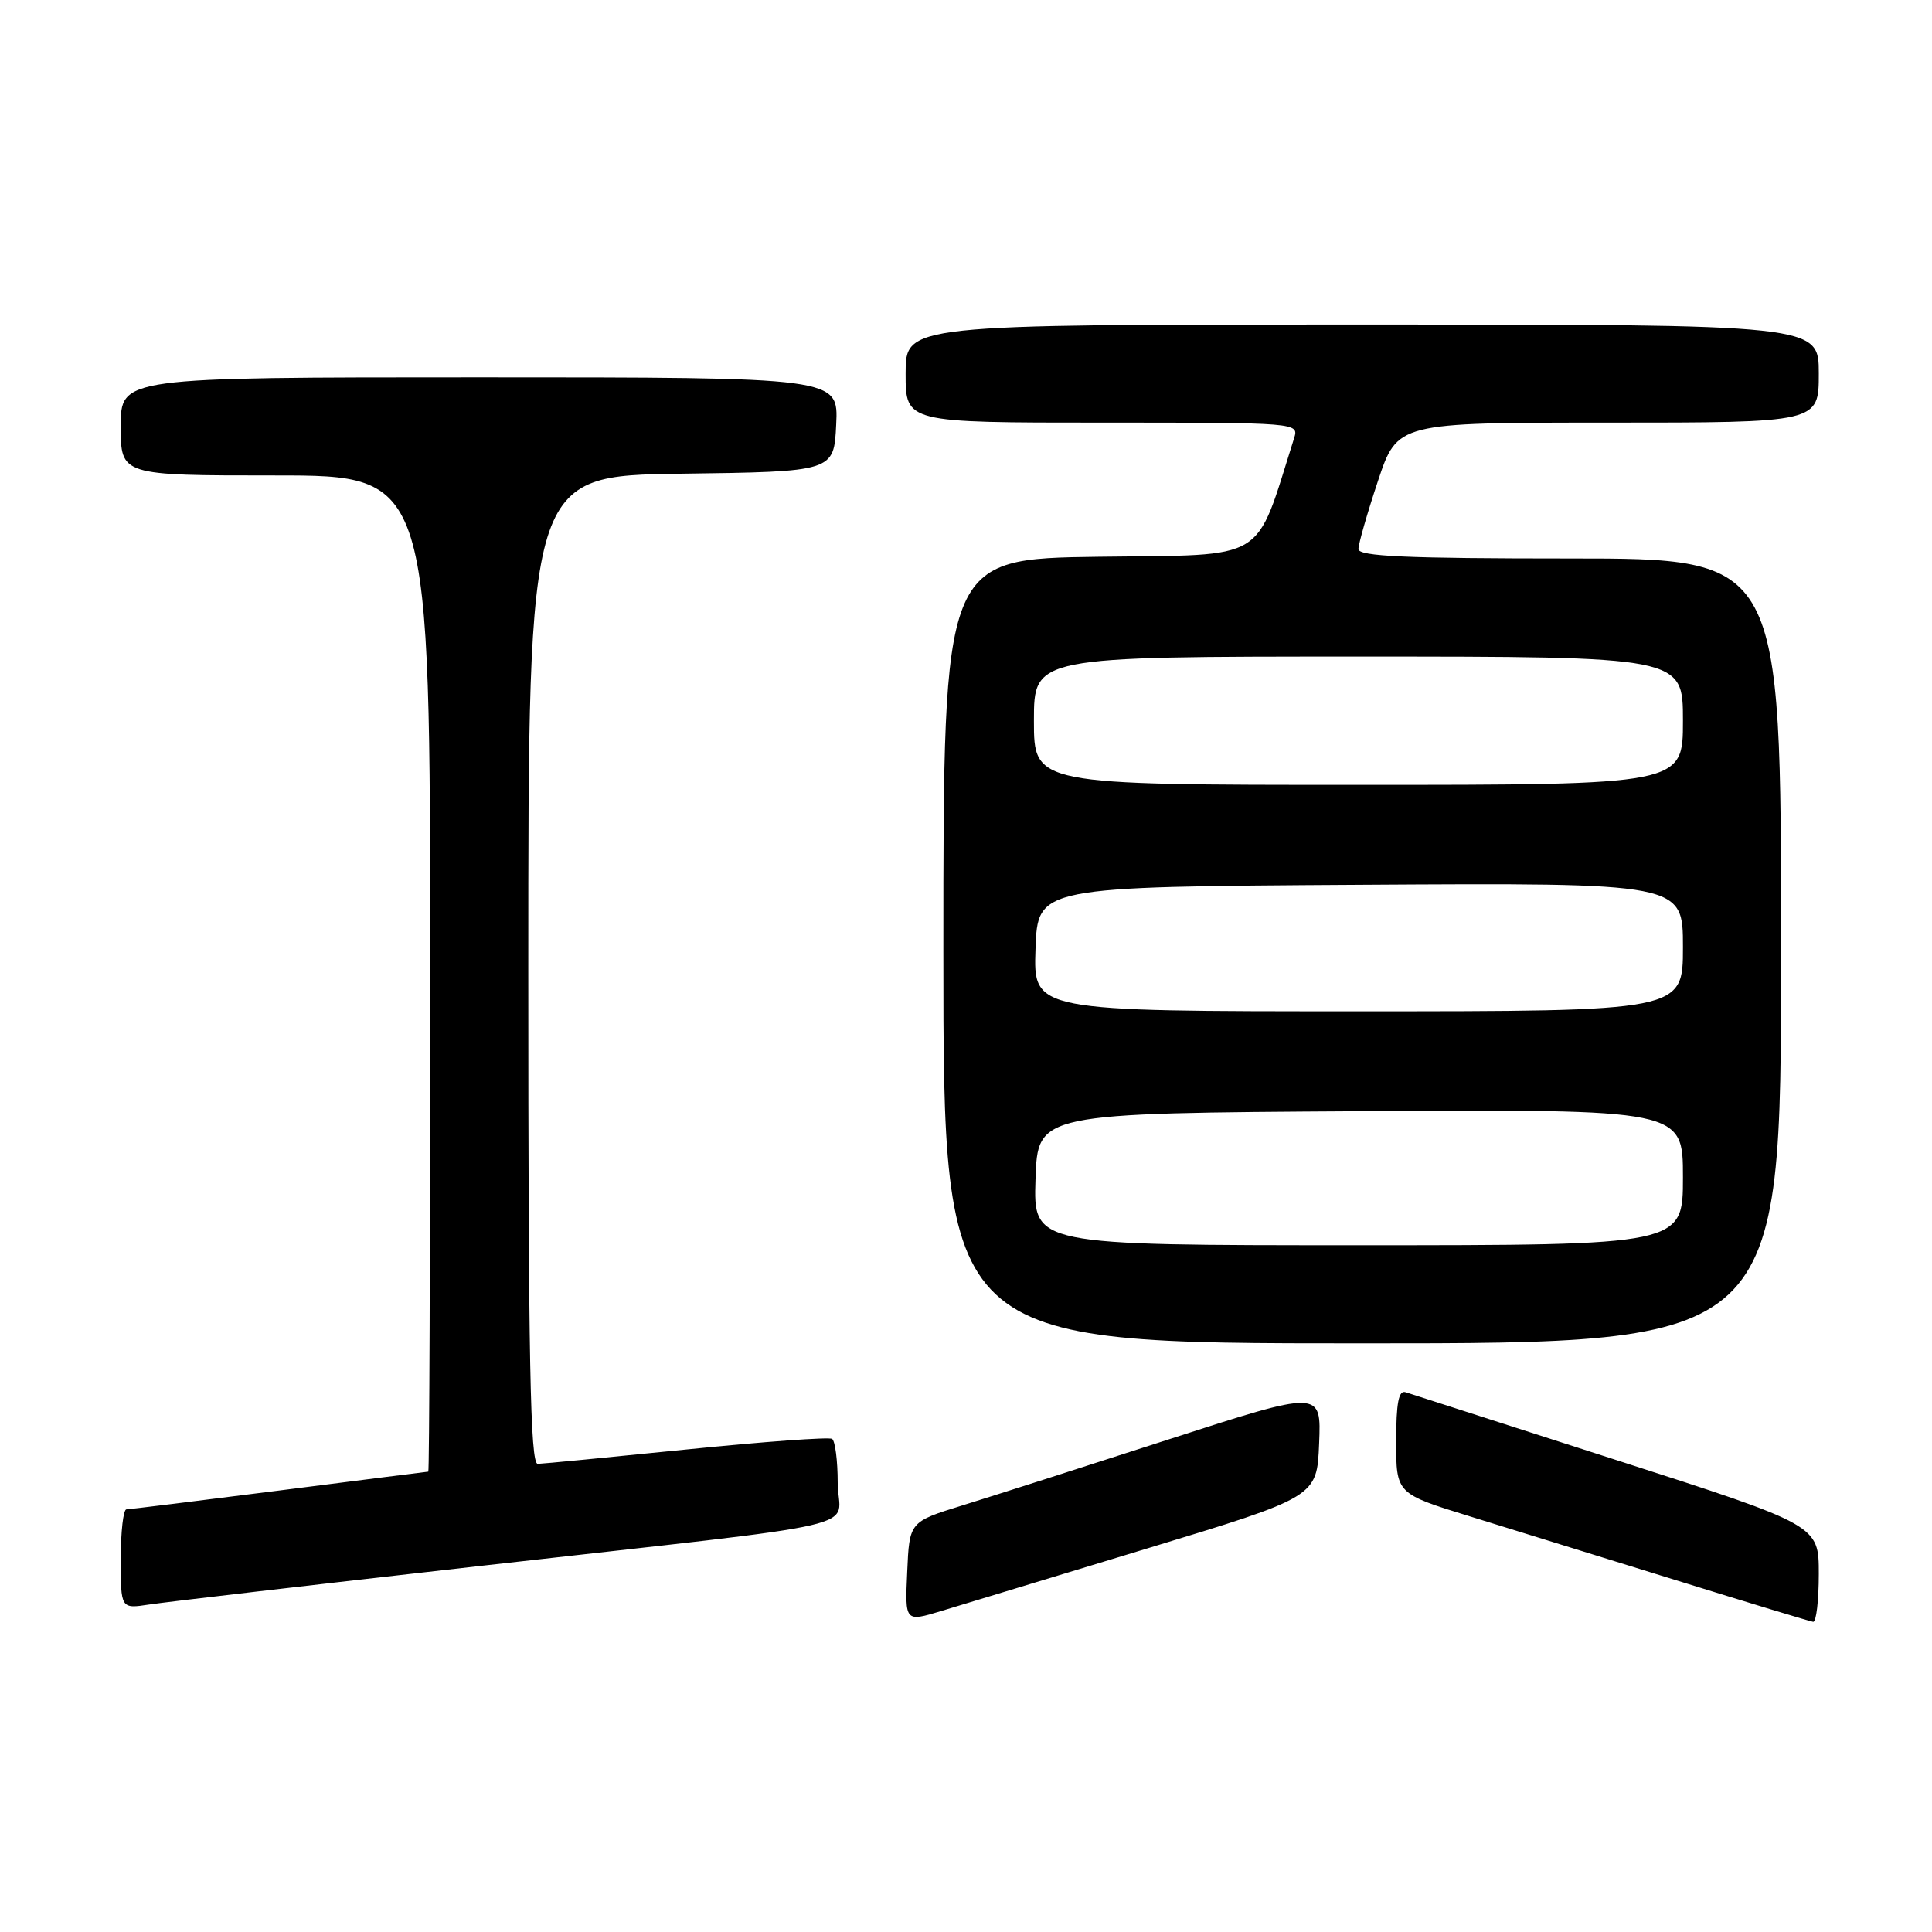 <?xml version="1.0" encoding="UTF-8" standalone="no"?>
<!DOCTYPE svg PUBLIC "-//W3C//DTD SVG 1.1//EN" "http://www.w3.org/Graphics/SVG/1.1/DTD/svg11.dtd" >
<svg xmlns="http://www.w3.org/2000/svg" xmlns:xlink="http://www.w3.org/1999/xlink" version="1.1" viewBox="0 0 256 256">
 <g >
 <path fill="currentColor"
d=" M 152.00 205.18 C 174.50 198.34 174.50 198.34 174.79 191.27 C 175.08 184.19 175.08 184.19 154.79 190.75 C 143.63 194.36 131.35 198.29 127.50 199.48 C 120.50 201.65 120.50 201.65 120.21 208.29 C 119.91 214.92 119.91 214.92 124.71 213.47 C 127.34 212.67 139.62 208.94 152.00 205.18 Z  M 241.00 208.55 C 241.00 202.10 241.00 202.10 214.25 193.49 C 199.54 188.76 186.94 184.70 186.25 184.48 C 185.33 184.17 185.00 185.89 185.00 190.99 C 185.00 197.91 185.00 197.91 194.75 200.92 C 200.11 202.57 212.38 206.37 222.00 209.36 C 231.62 212.35 239.84 214.84 240.25 214.90 C 240.66 214.95 241.00 212.10 241.00 208.55 Z  M 63.50 207.51 C 117.27 201.42 111.00 202.88 111.00 196.47 C 111.00 193.53 110.66 190.91 110.25 190.66 C 109.84 190.40 101.17 191.03 91.00 192.06 C 80.83 193.09 71.94 193.95 71.25 193.97 C 70.26 193.99 70.00 180.26 70.00 128.52 C 70.00 63.04 70.00 63.04 90.25 62.77 C 110.50 62.50 110.50 62.50 110.80 56.25 C 111.10 50.00 111.10 50.00 63.55 50.00 C 16.00 50.00 16.00 50.00 16.00 56.50 C 16.00 63.00 16.00 63.00 36.50 63.00 C 57.00 63.00 57.00 63.00 57.00 129.00 C 57.00 165.30 56.89 195.00 56.75 195.00 C 56.61 195.01 47.73 196.13 37.00 197.50 C 26.27 198.87 17.16 199.99 16.75 200.00 C 16.34 200.00 16.00 202.96 16.00 206.59 C 16.00 213.18 16.00 213.18 19.75 212.61 C 21.81 212.29 41.50 210.00 63.50 207.51 Z  M 236.00 126.00 C 236.00 74.00 236.00 74.00 208.00 74.00 C 186.31 74.00 180.00 73.72 180.00 72.75 C 180.00 72.07 181.16 68.02 182.58 63.75 C 185.16 56.00 185.16 56.00 213.08 56.00 C 241.00 56.00 241.00 56.00 241.00 49.50 C 241.00 43.00 241.00 43.00 180.50 43.00 C 120.00 43.00 120.00 43.00 120.00 49.50 C 120.00 56.00 120.00 56.00 146.07 56.00 C 172.03 56.00 172.13 56.01 171.47 58.08 C 166.19 74.73 168.25 73.47 145.66 73.77 C 125.00 74.04 125.00 74.04 125.00 126.02 C 125.00 178.00 125.00 178.00 180.50 178.00 C 236.00 178.00 236.00 178.00 236.00 126.00 Z  M 137.21 156.25 C 137.50 147.50 137.50 147.50 180.25 147.24 C 223.00 146.98 223.00 146.98 223.00 155.99 C 223.00 165.00 223.00 165.00 179.96 165.00 C 136.92 165.00 136.92 165.00 137.21 156.25 Z  M 137.21 125.75 C 137.50 117.50 137.50 117.50 180.25 117.24 C 223.00 116.98 223.00 116.98 223.00 125.49 C 223.00 134.00 223.00 134.00 179.96 134.00 C 136.92 134.00 136.92 134.00 137.21 125.75 Z  M 137.00 95.50 C 137.00 87.00 137.00 87.00 180.00 87.00 C 223.00 87.00 223.00 87.00 223.00 95.50 C 223.00 104.00 223.00 104.00 180.00 104.00 C 137.00 104.00 137.00 104.00 137.00 95.50 Z "/>
</g>
</svg>